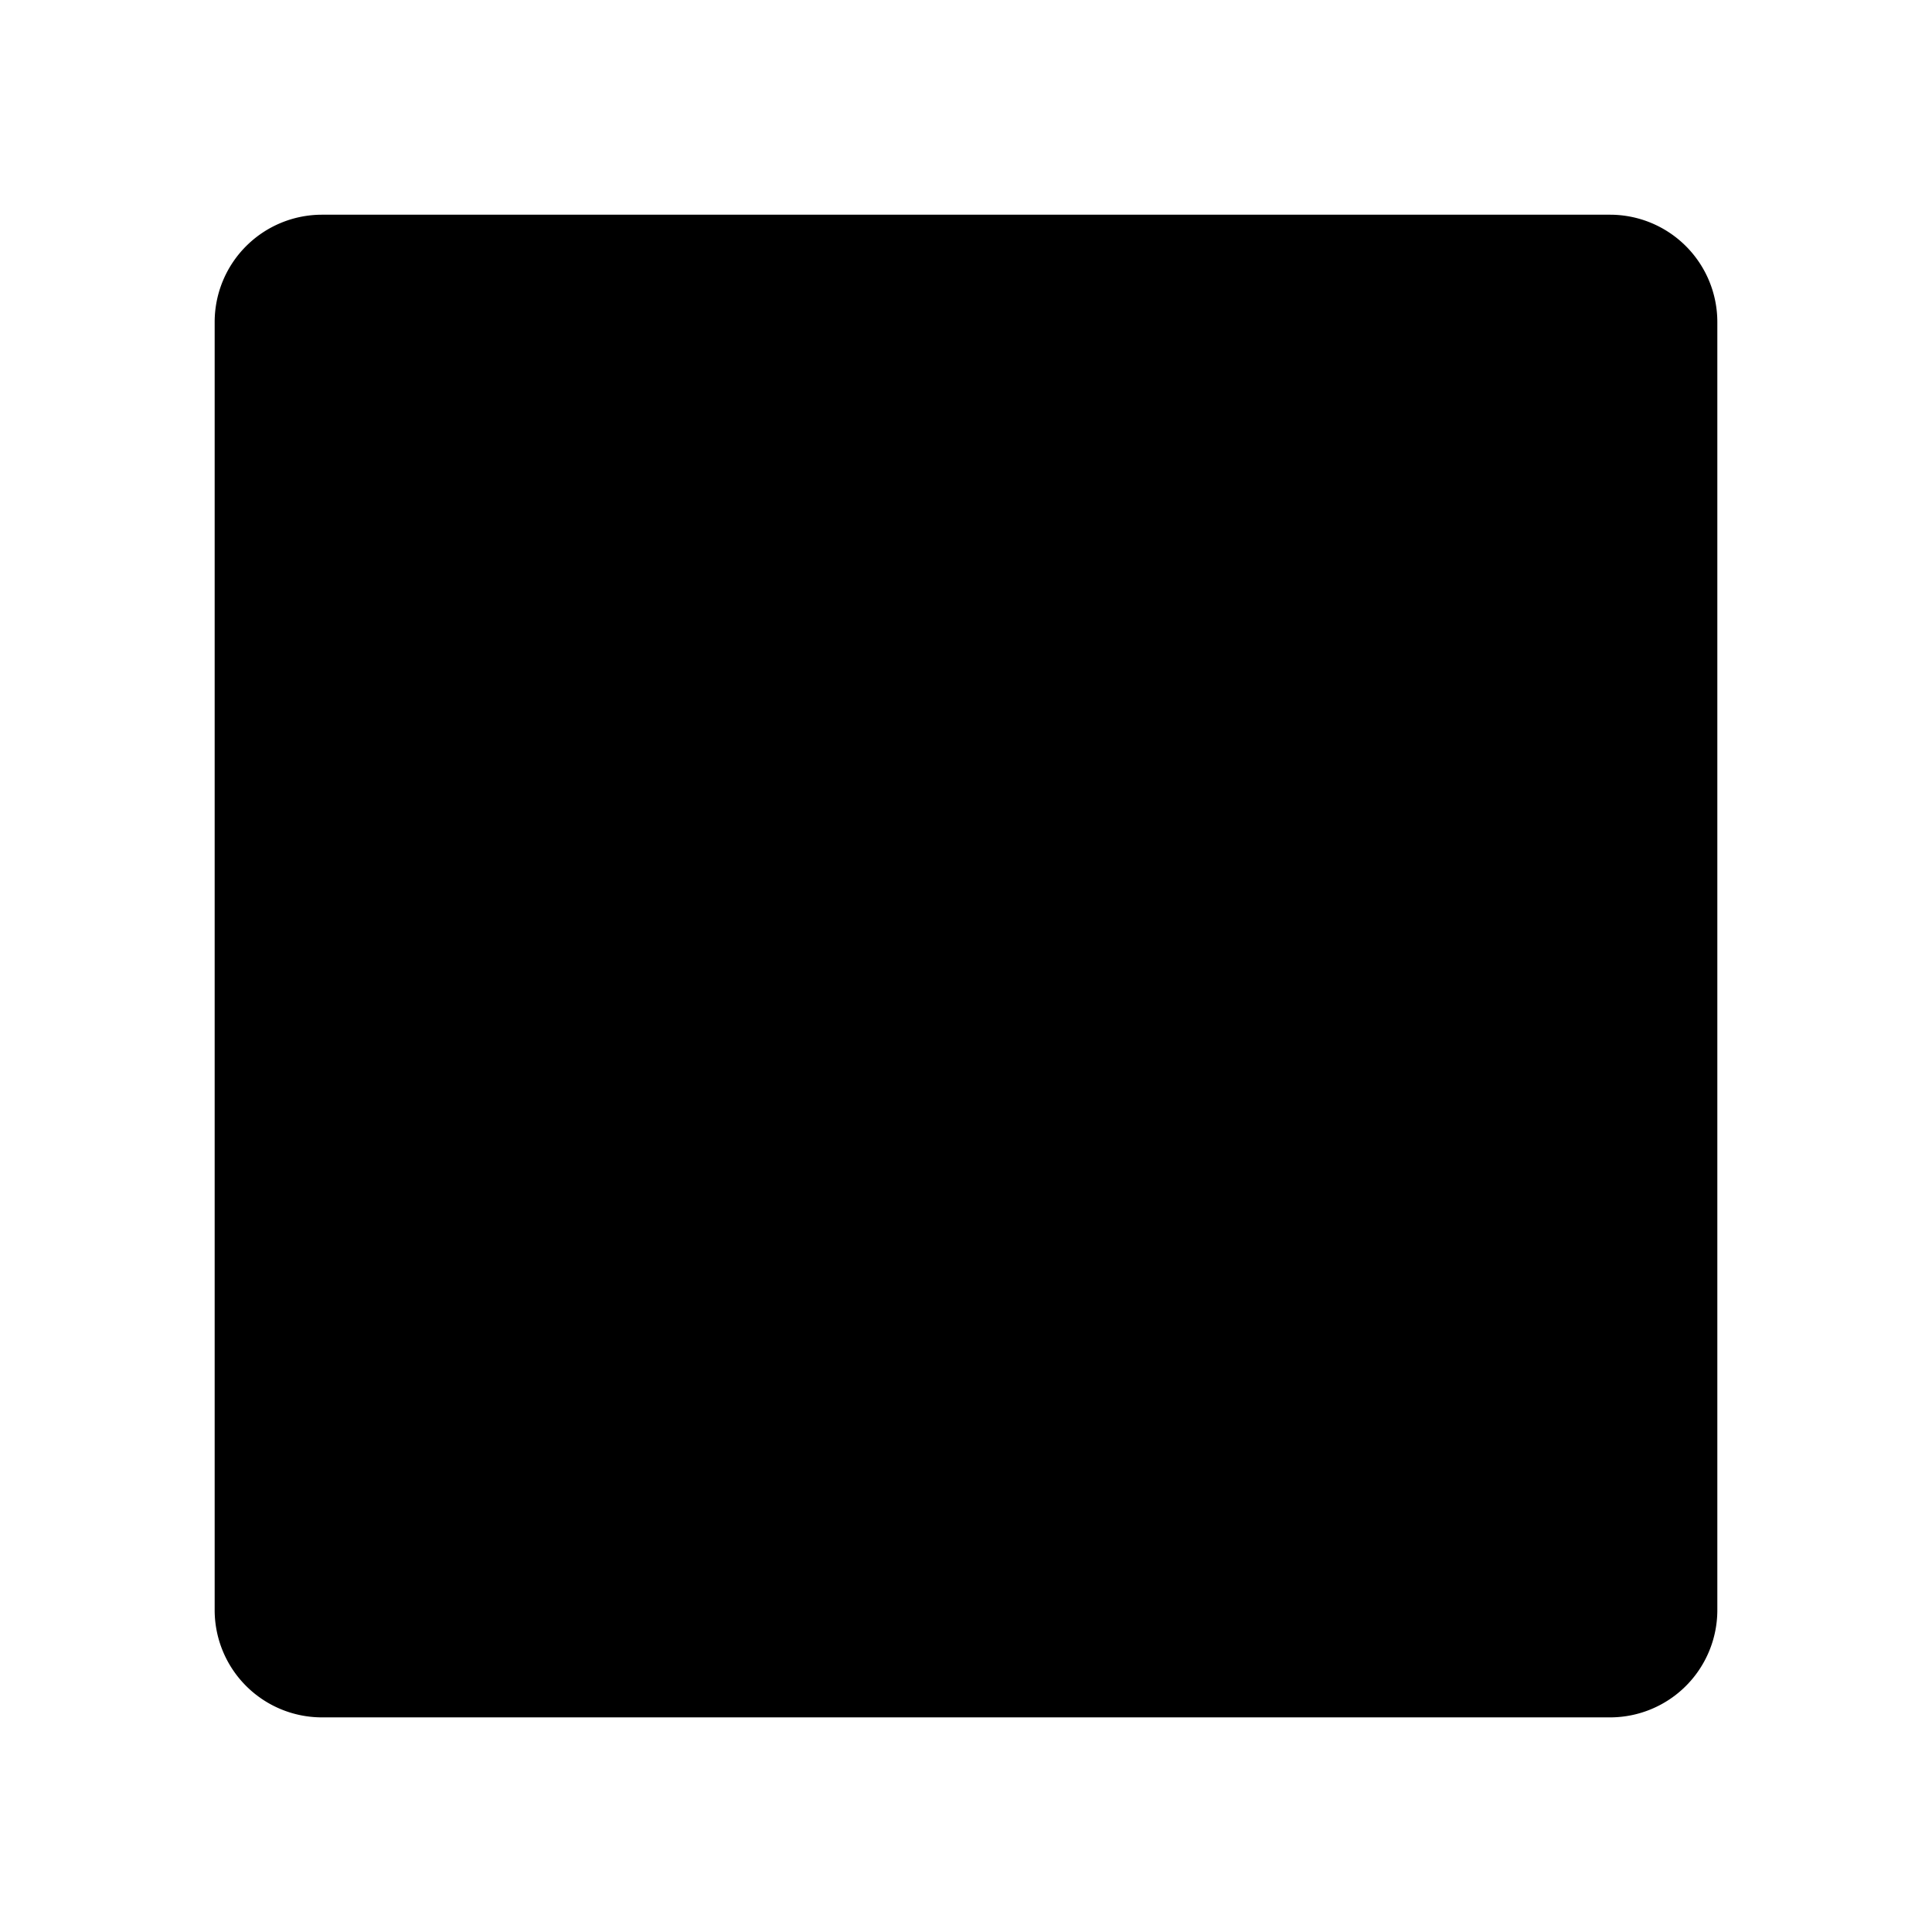 <svg xmlns="http://www.w3.org/2000/svg" width="450" height="450" viewBox="0 0 450 450">
  <path d="M400,75.01v300a24.996,24.996,0,0,1-25,25H75a24.996,24.996,0,0,1-25-25v-300a25.003,25.003,0,0,1,25-25H375A25.003,25.003,0,0,1,400,75.01Z" />
</svg>
